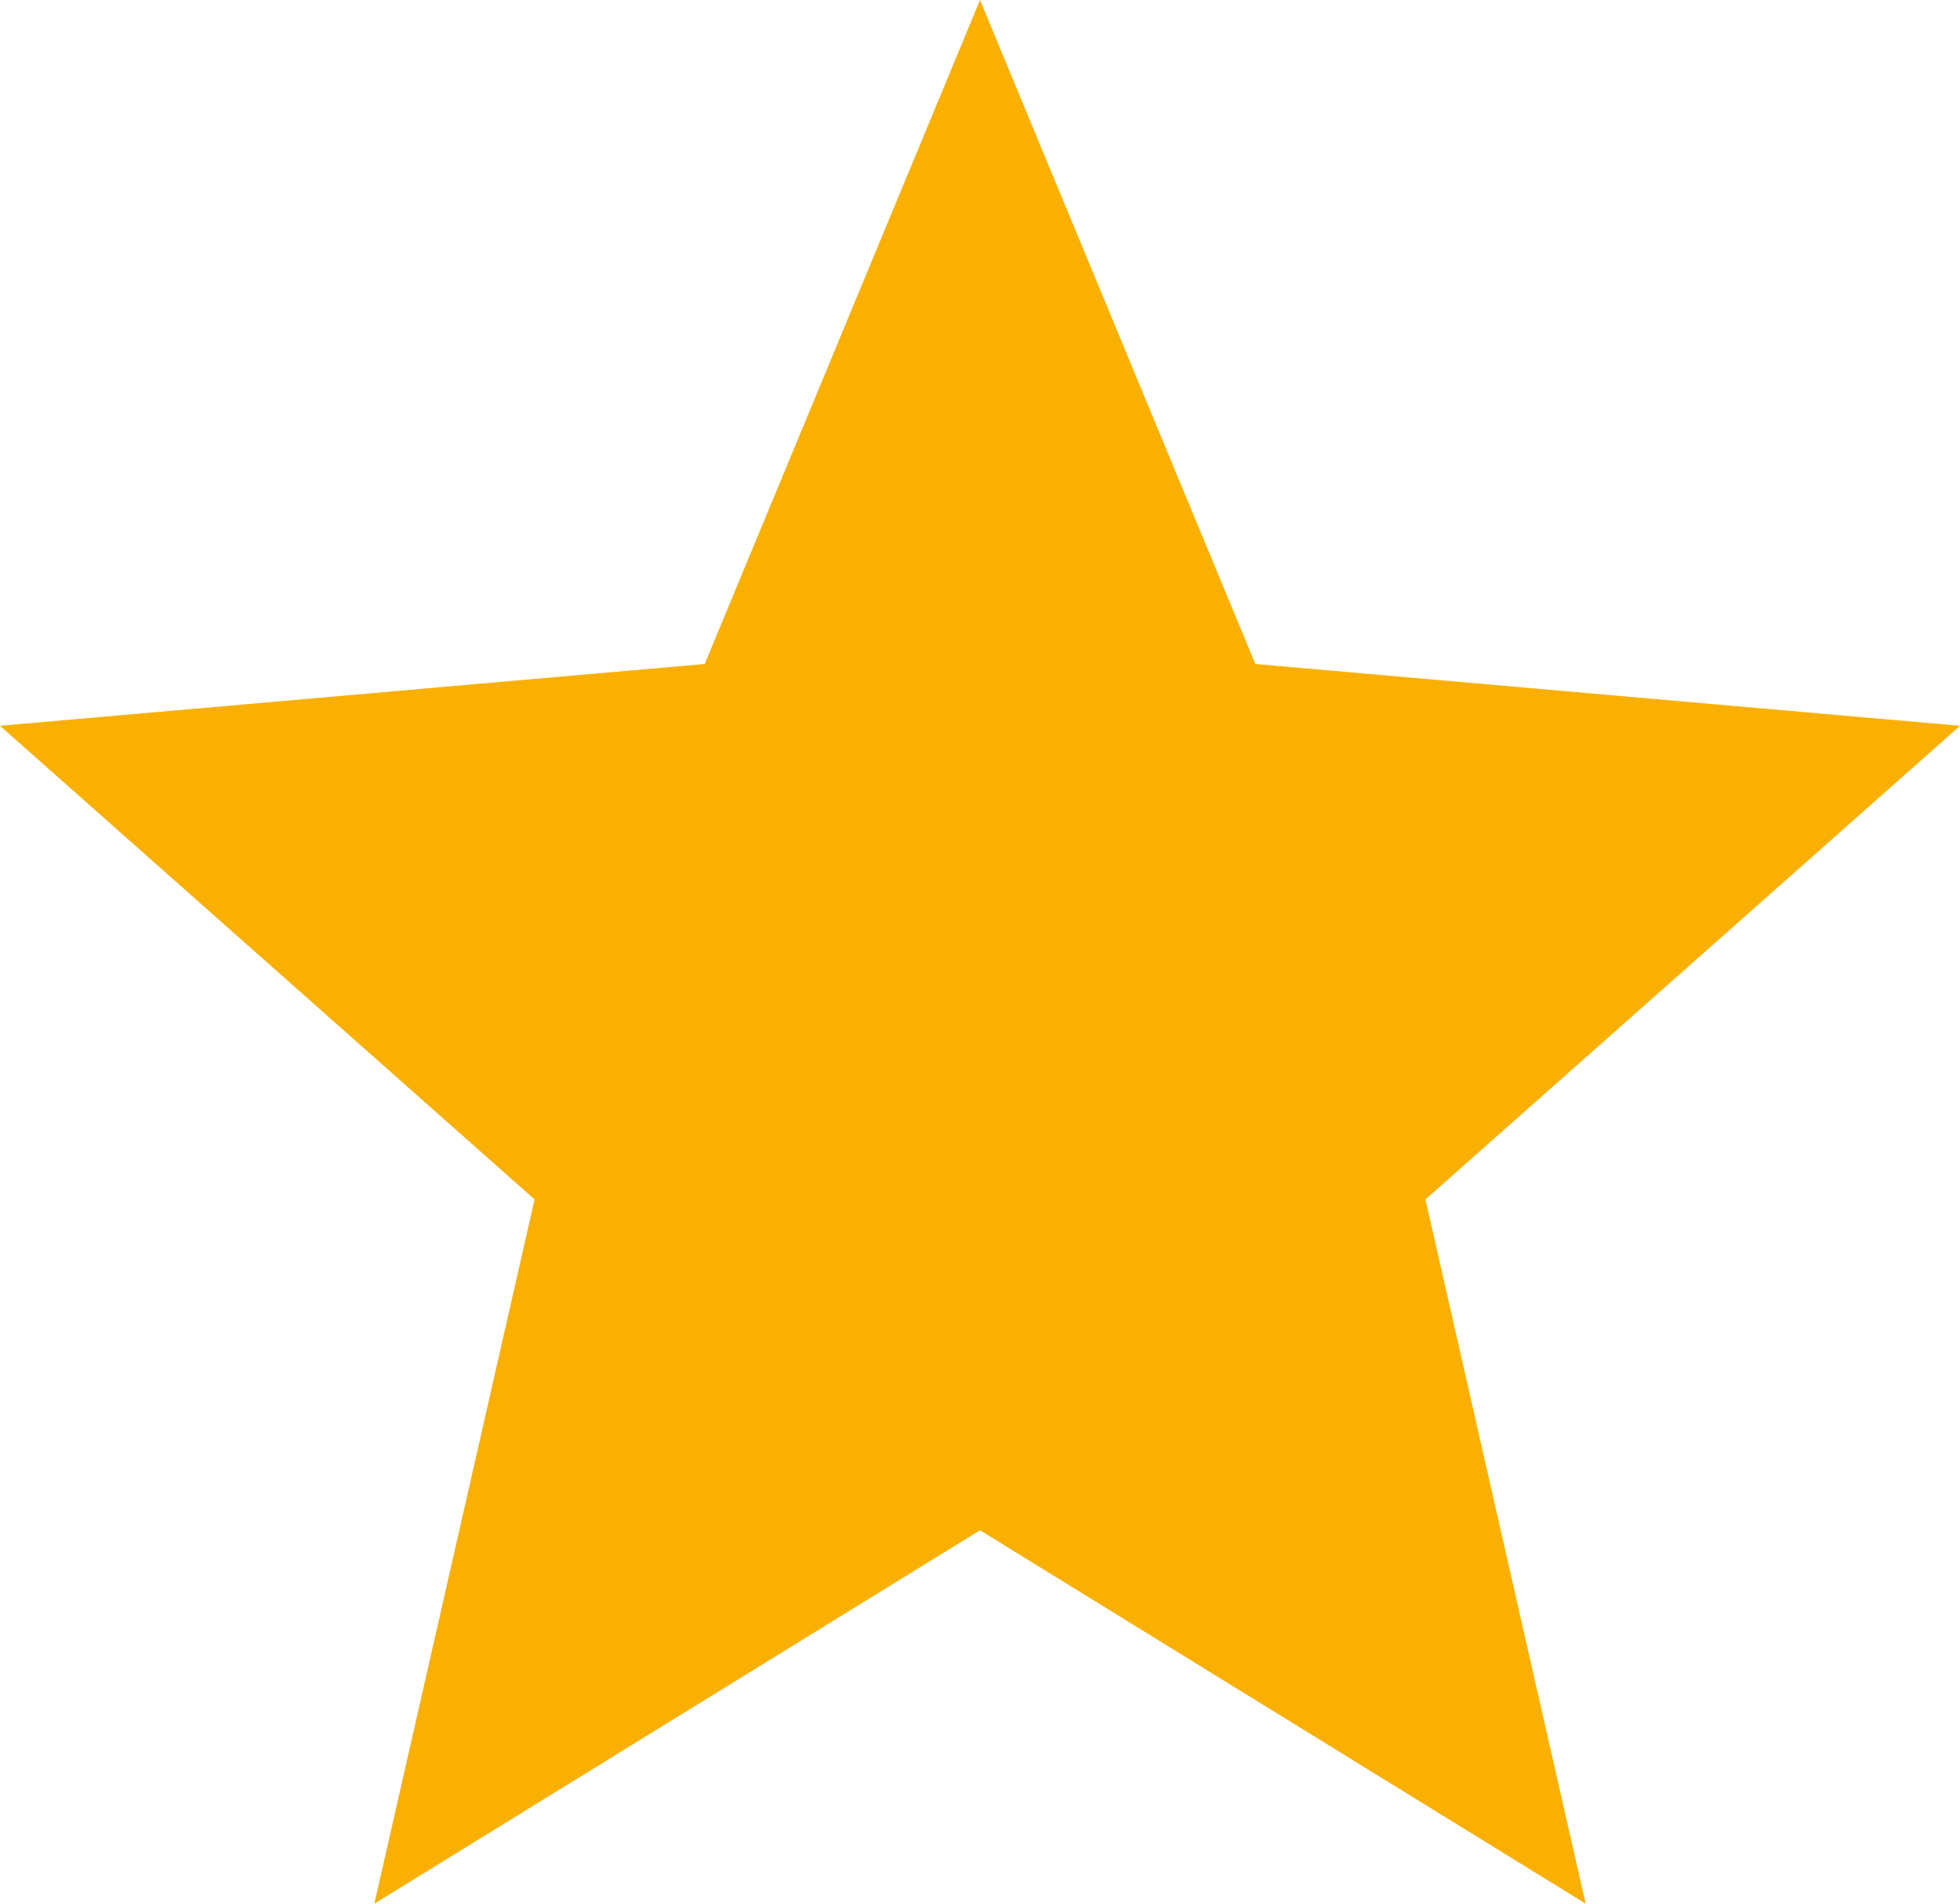 <?xml version="1.0" encoding="UTF-8"?>
<svg width="35px" height="34px" viewBox="0 0 35 34" version="1.1" xmlns="http://www.w3.org/2000/svg" xmlns:xlink="http://www.w3.org/1999/xlink">
    <!-- Generator: Sketch 50.2 (55047) - http://www.bohemiancoding.com/sketch -->
    <title>Artboard 5</title>
    <desc>Created with Sketch.</desc>
    <defs></defs>
    <g id="Artboard-5" stroke="none" stroke-width="1" fill="none" fill-rule="evenodd">
        <polygon id="star1.0" fill="#F9B002" points="17.5 27.331 28.315 34 25.454 21.422 35 12.963 22.416 11.859 17.5 0 12.584 11.859 0 12.963 9.546 21.422 6.685 34"></polygon>
    </g>
</svg>